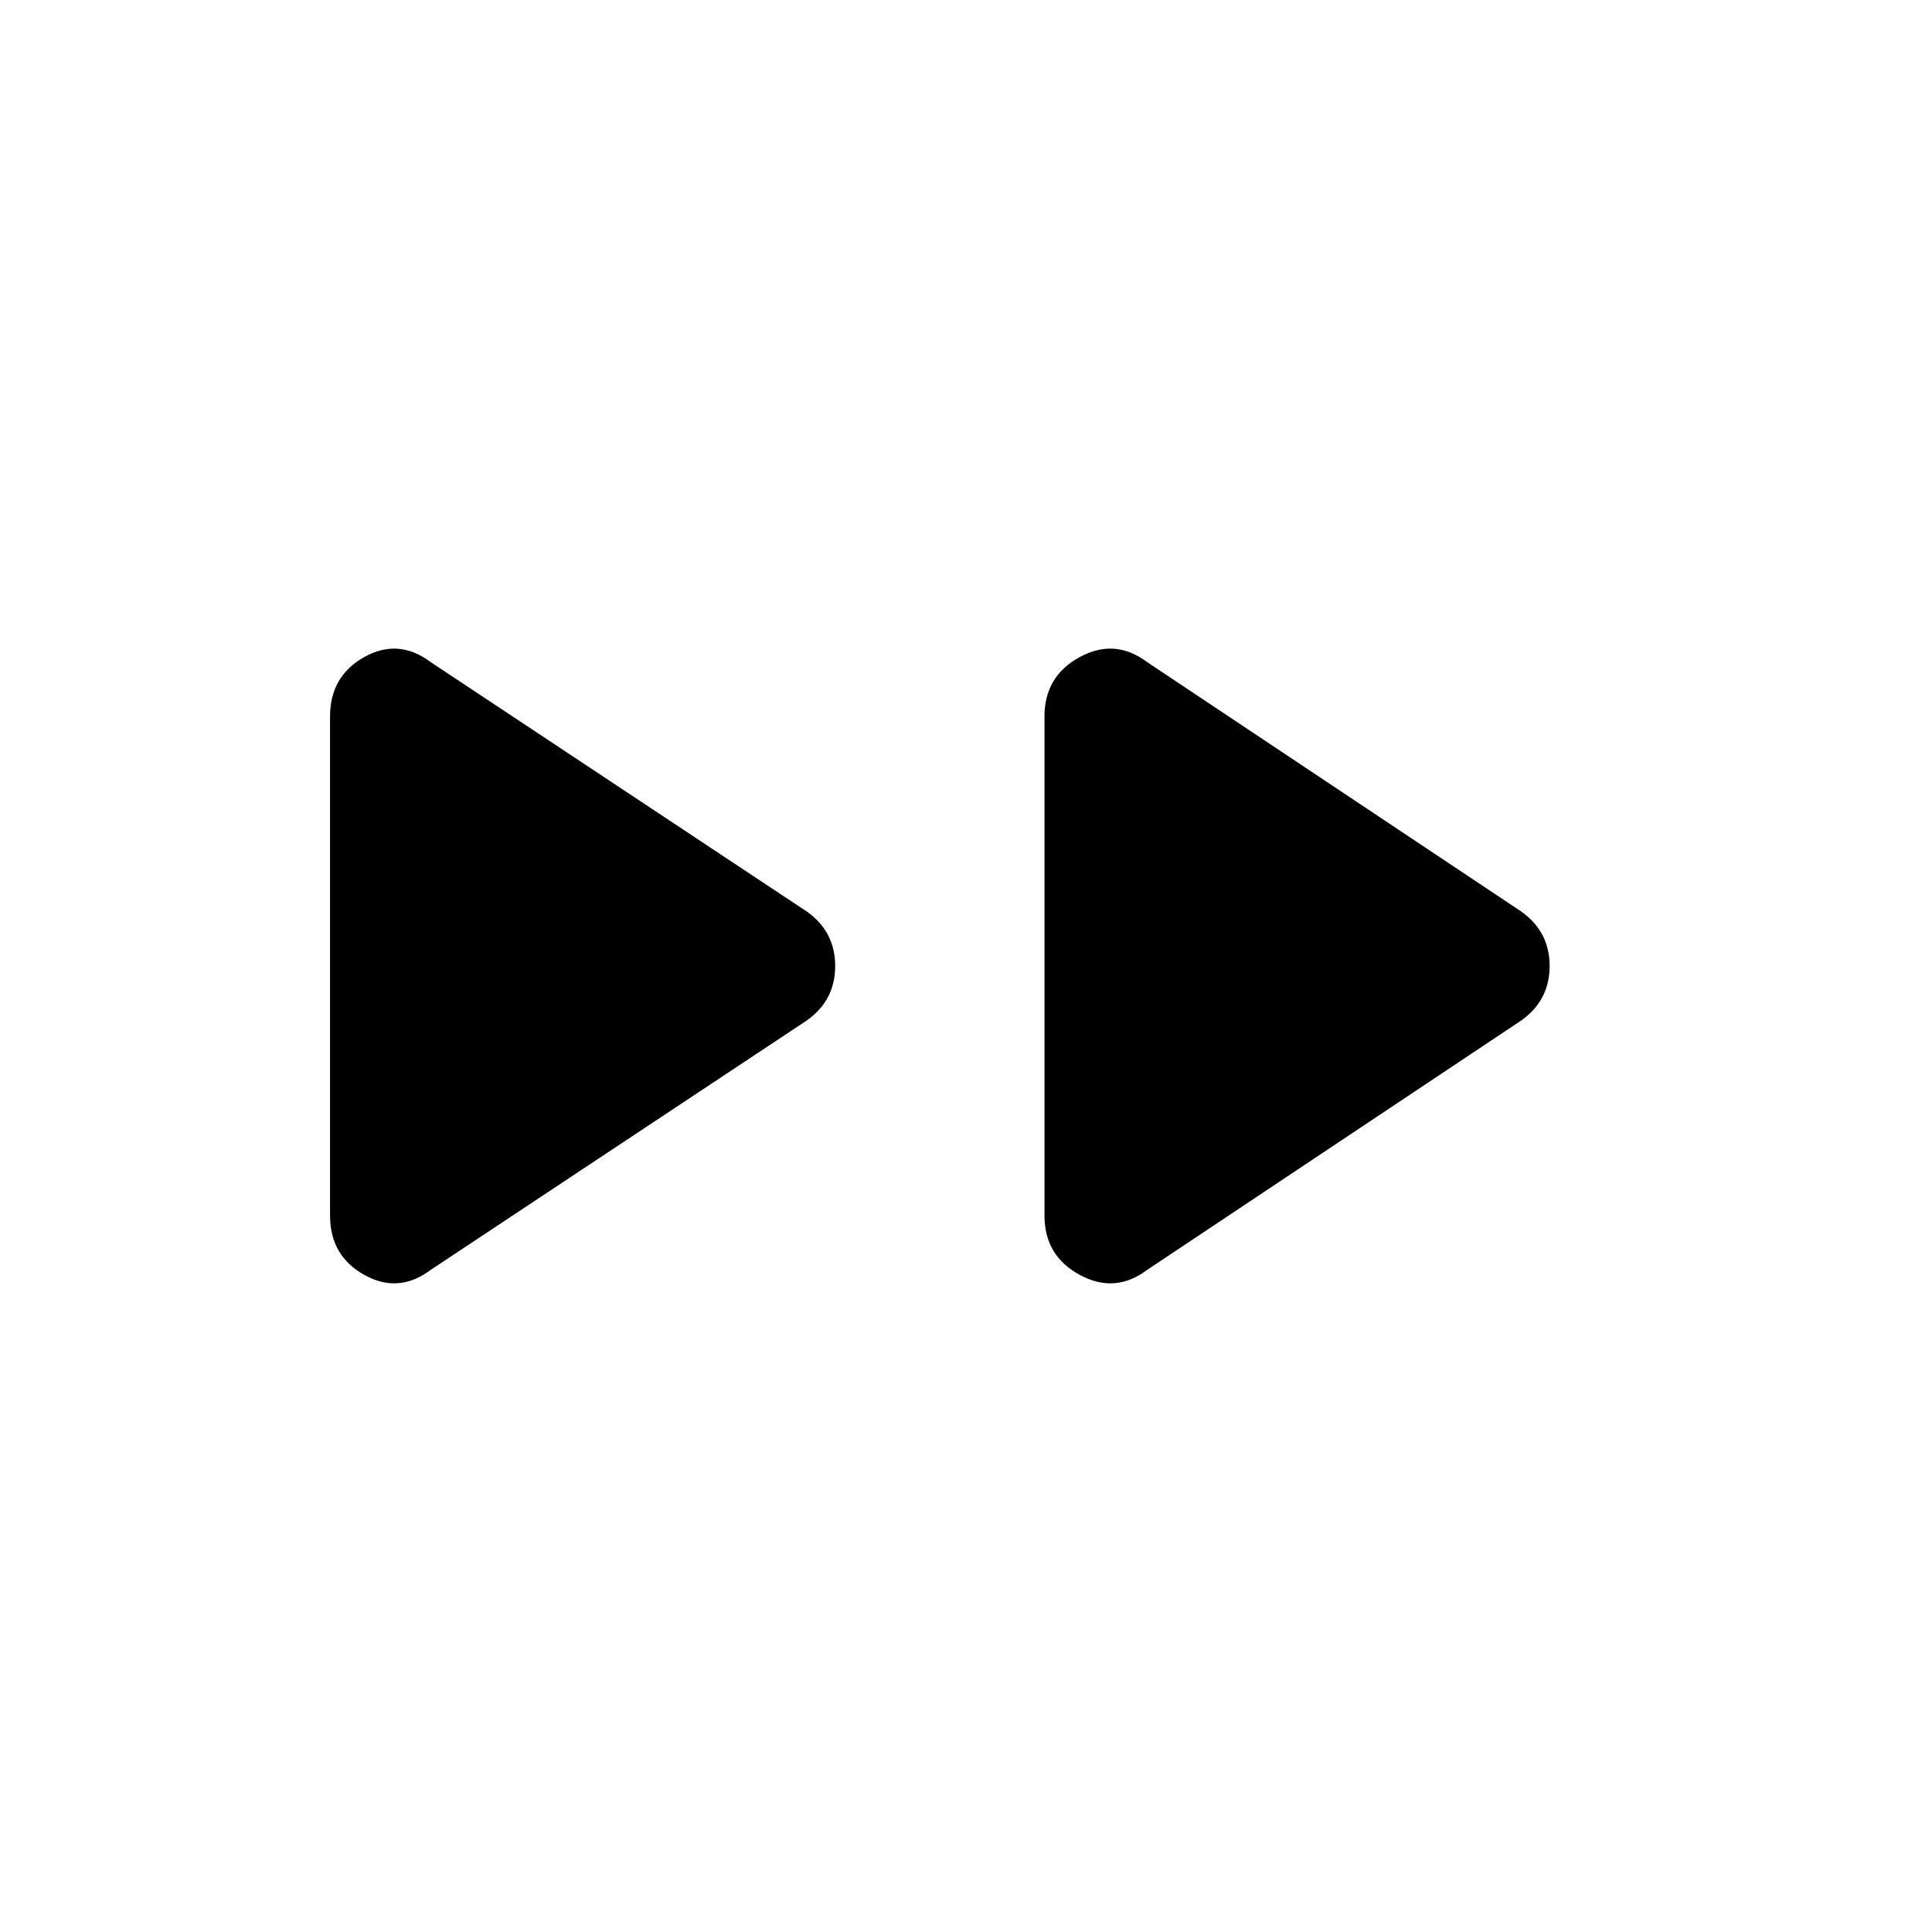 <svg xmlns="http://www.w3.org/2000/svg" height="24" width="24"><path d="M5.35 15.775Q4.95 16.075 4.525 15.837Q4.1 15.6 4.1 15.1V8.9Q4.1 8.4 4.525 8.162Q4.95 7.925 5.35 8.225L10.025 11.325Q10.375 11.575 10.375 12Q10.375 12.425 10.025 12.675ZM14.25 15.775Q13.85 16.075 13.413 15.837Q12.975 15.6 12.975 15.1V8.9Q12.975 8.4 13.413 8.162Q13.85 7.925 14.25 8.225L18.9 11.325Q19.25 11.575 19.25 12Q19.25 12.425 18.9 12.675Z"/></svg>